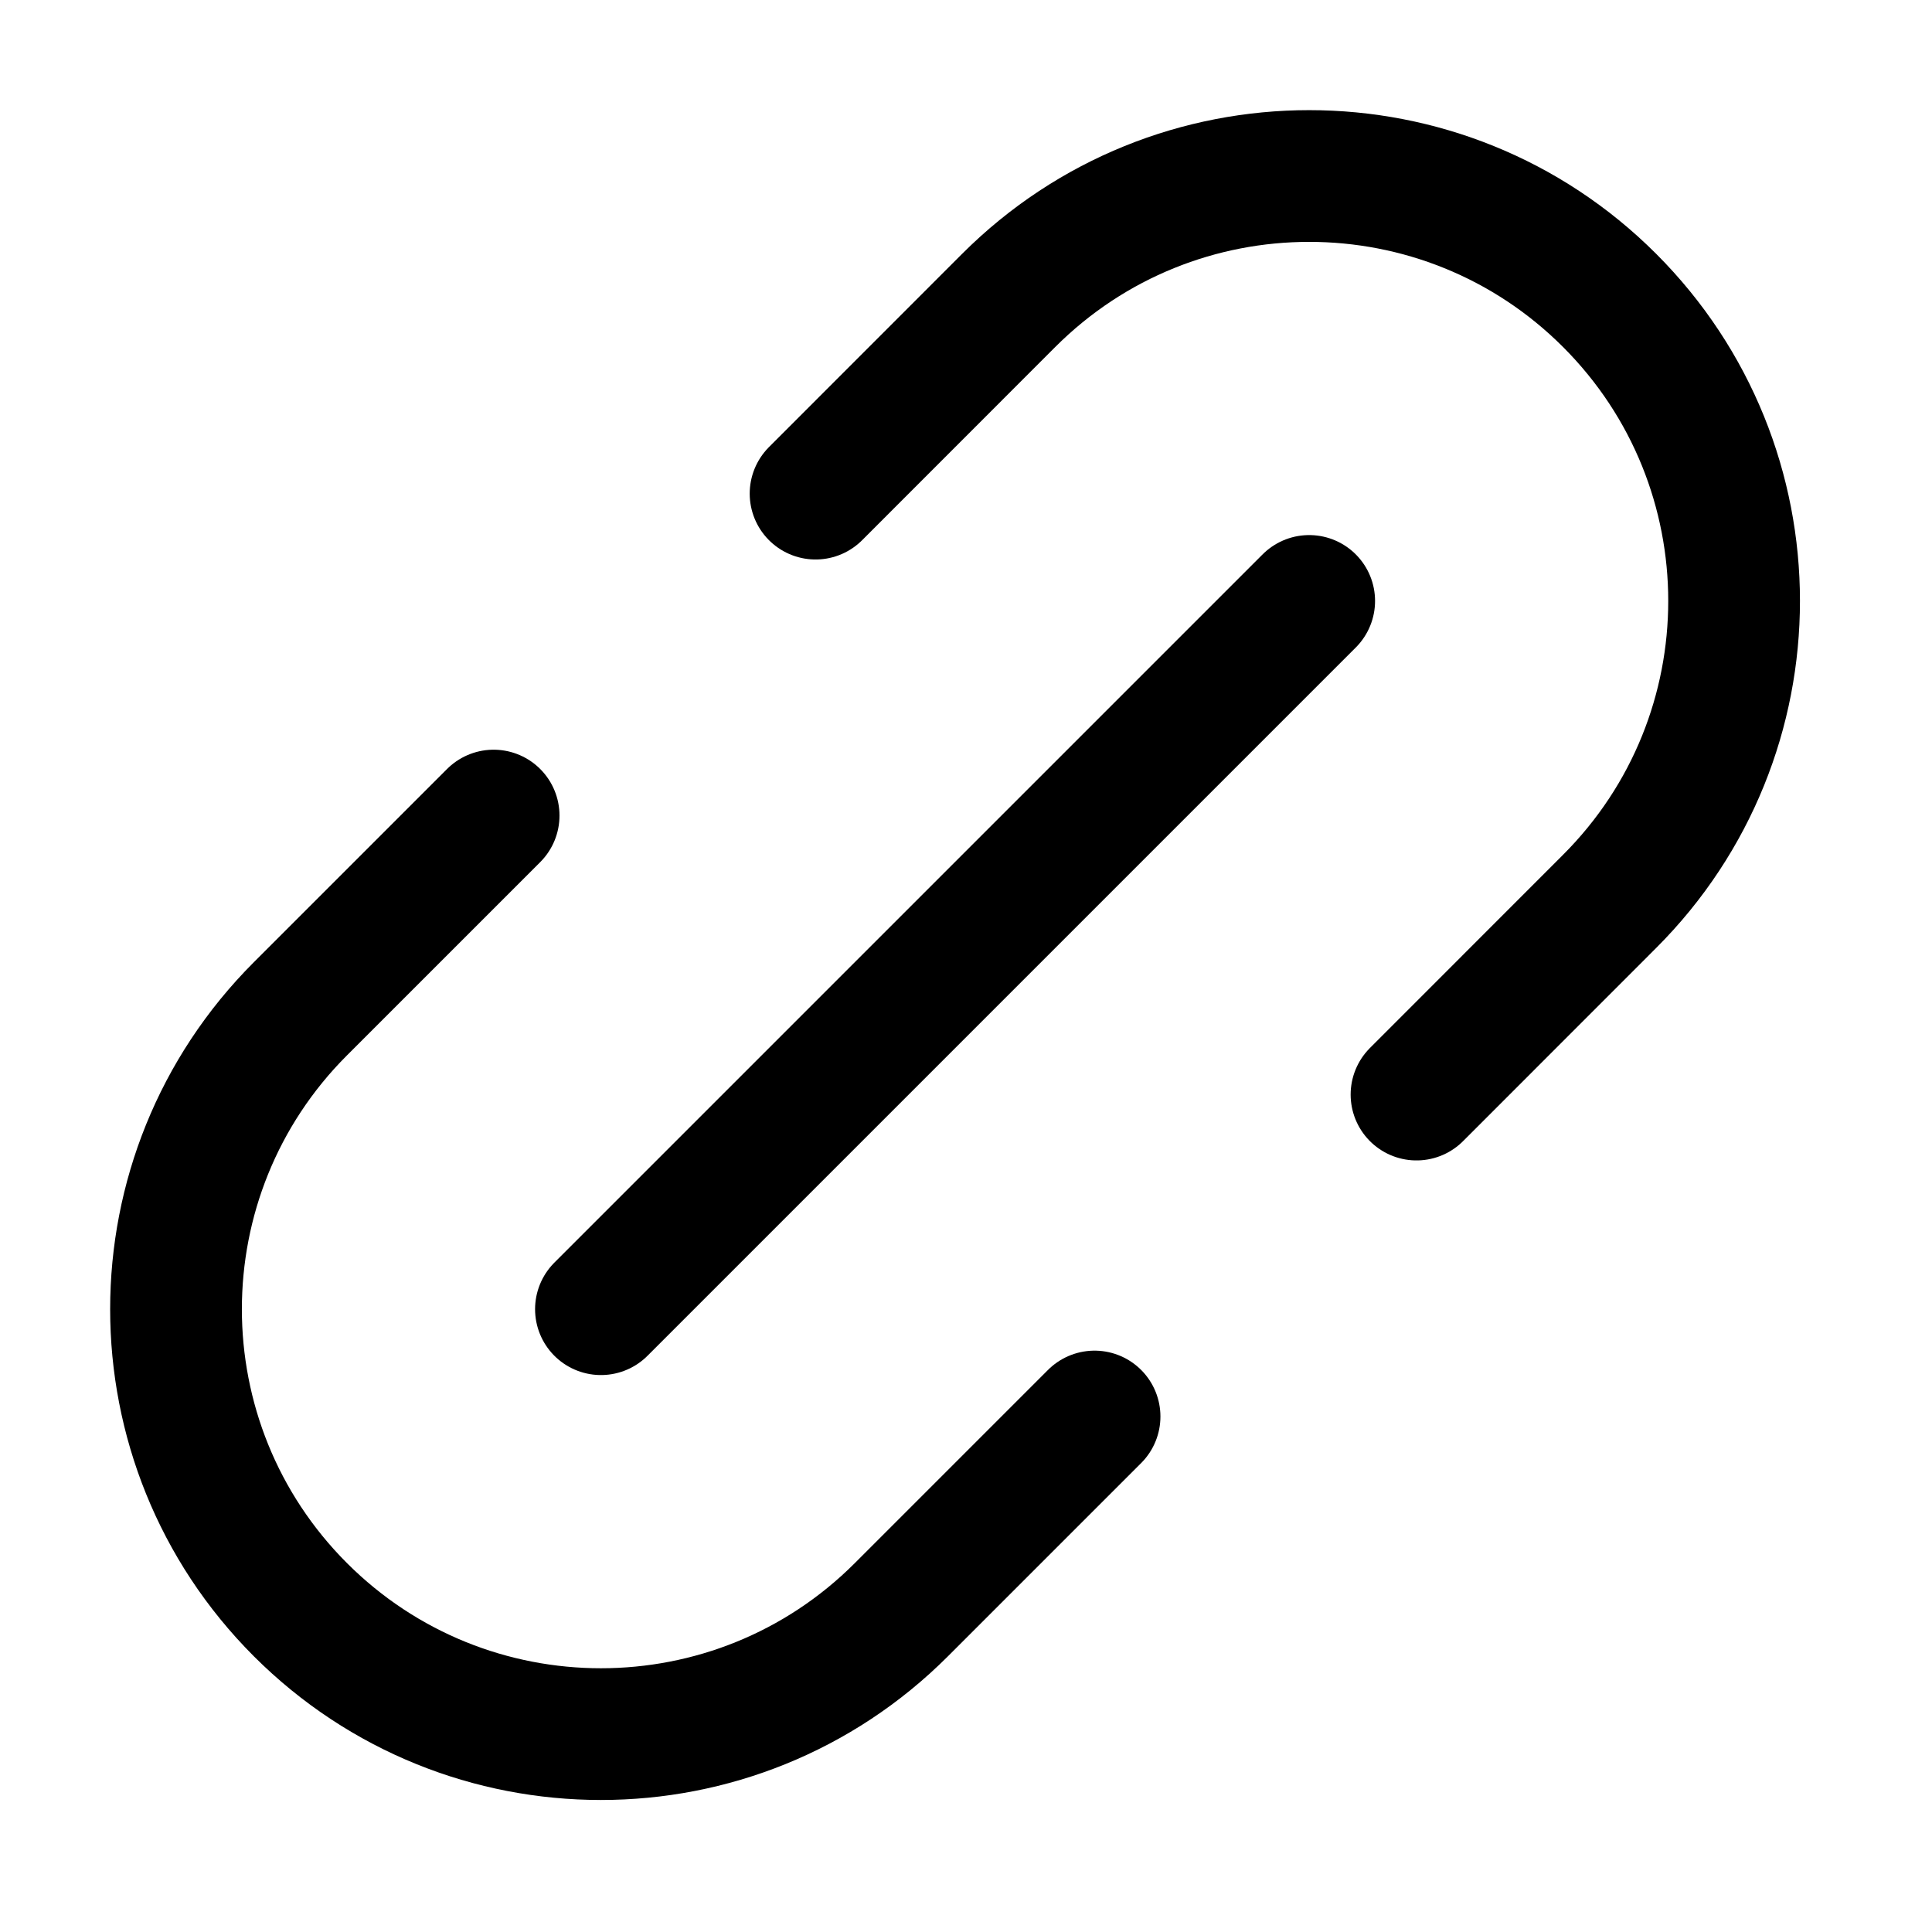 <svg width="22" height="22" viewBox="0 0 22 22" fill="none" xmlns="http://www.w3.org/2000/svg">
<path d="M5.621 9.287L3.421 11.487C1.532 13.376 1.532 16.44 3.421 18.33V18.33C5.311 20.219 8.375 20.219 10.264 18.33L12.464 16.13" stroke="black" stroke-width="1.5" stroke-linecap="round"/>
<path d="M16.13 12.464L18.329 10.264C20.219 8.375 20.219 5.311 18.329 3.421V3.421C16.44 1.532 13.376 1.532 11.486 3.421L9.287 5.621" stroke="black" stroke-width="1.5" stroke-linecap="round"/>
<path d="M6.843 14.908L14.908 6.843" stroke="black" stroke-width="1.5" stroke-linecap="round"/>
</svg>
